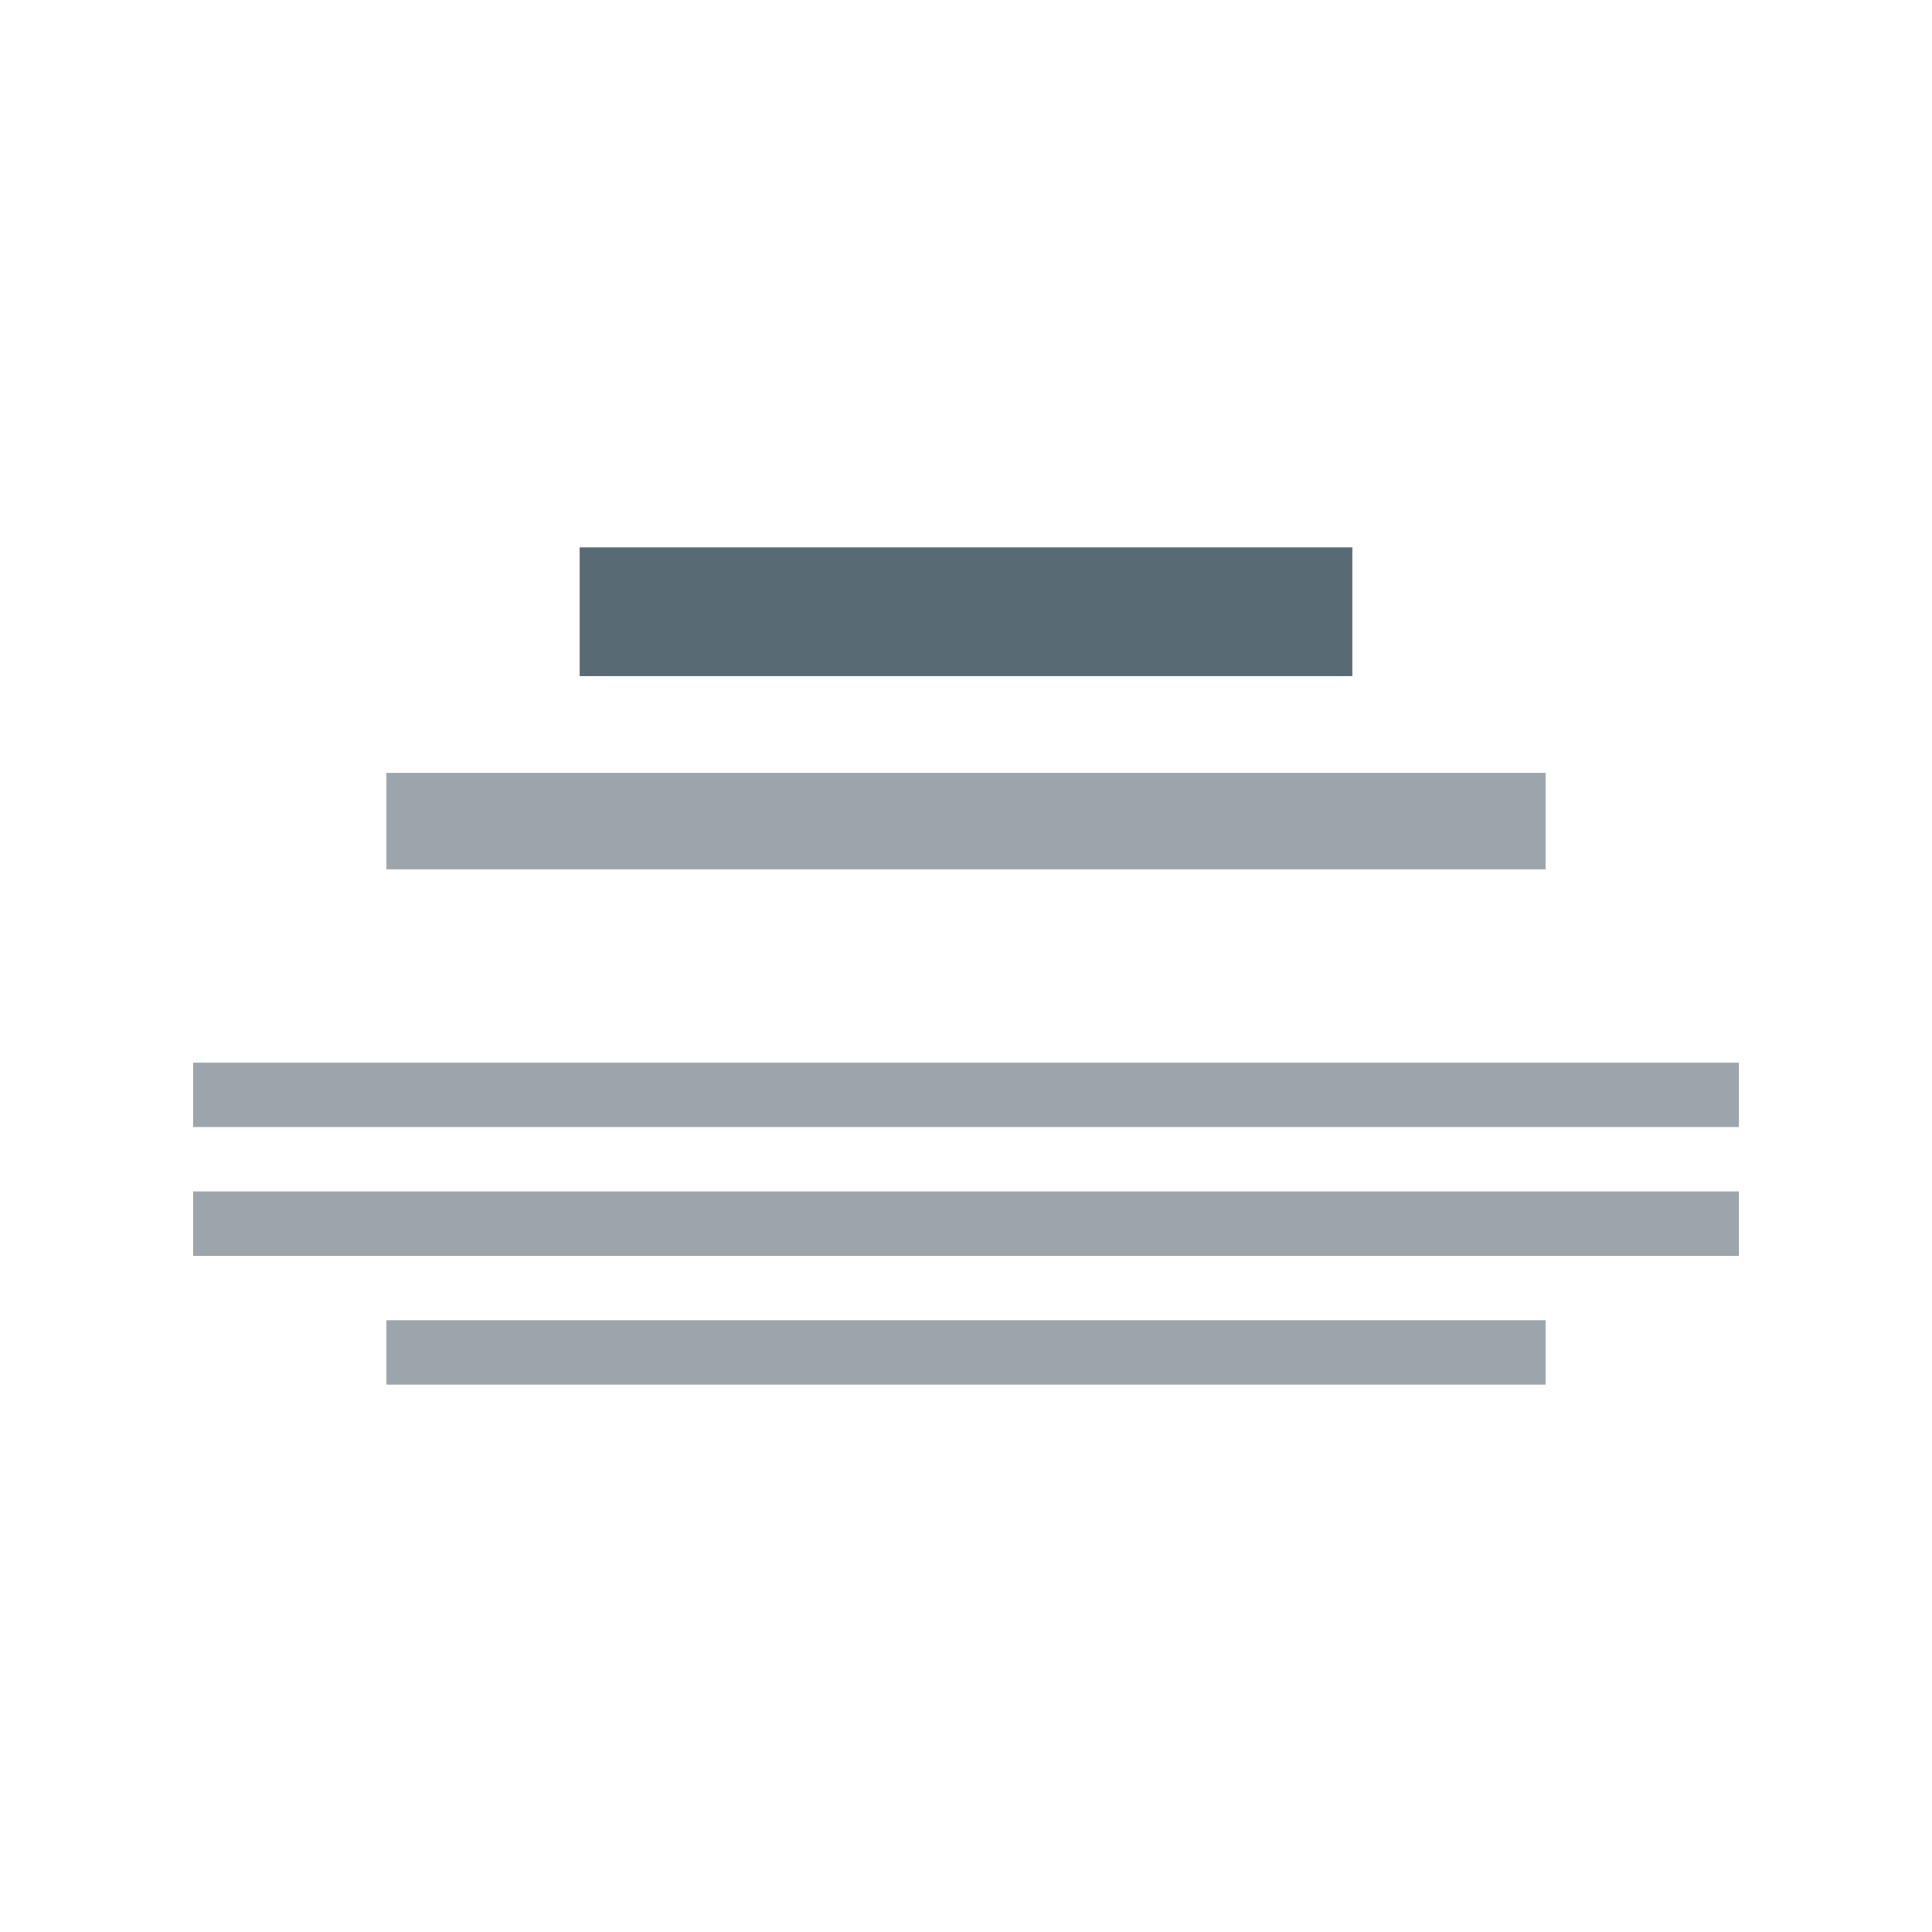 <svg width="60" height="60" viewBox="0 0 60 60" fill="none" xmlns="http://www.w3.org/2000/svg">
<rect opacity="0.6" x="6" y="33" width="48" height="2" fill="#586A74"/>
<rect opacity="0.6" x="6" y="37" width="48" height="2" fill="#586A74"/>
<rect opacity="0.6" x="12" y="41" width="36" height="2" fill="#586A74"/>
<rect opacity="0.6" x="12" y="24" width="36" height="3" fill="#586A74"/>
<rect x="18" y="17" width="24" height="4" fill="#586A74"/>
</svg>
